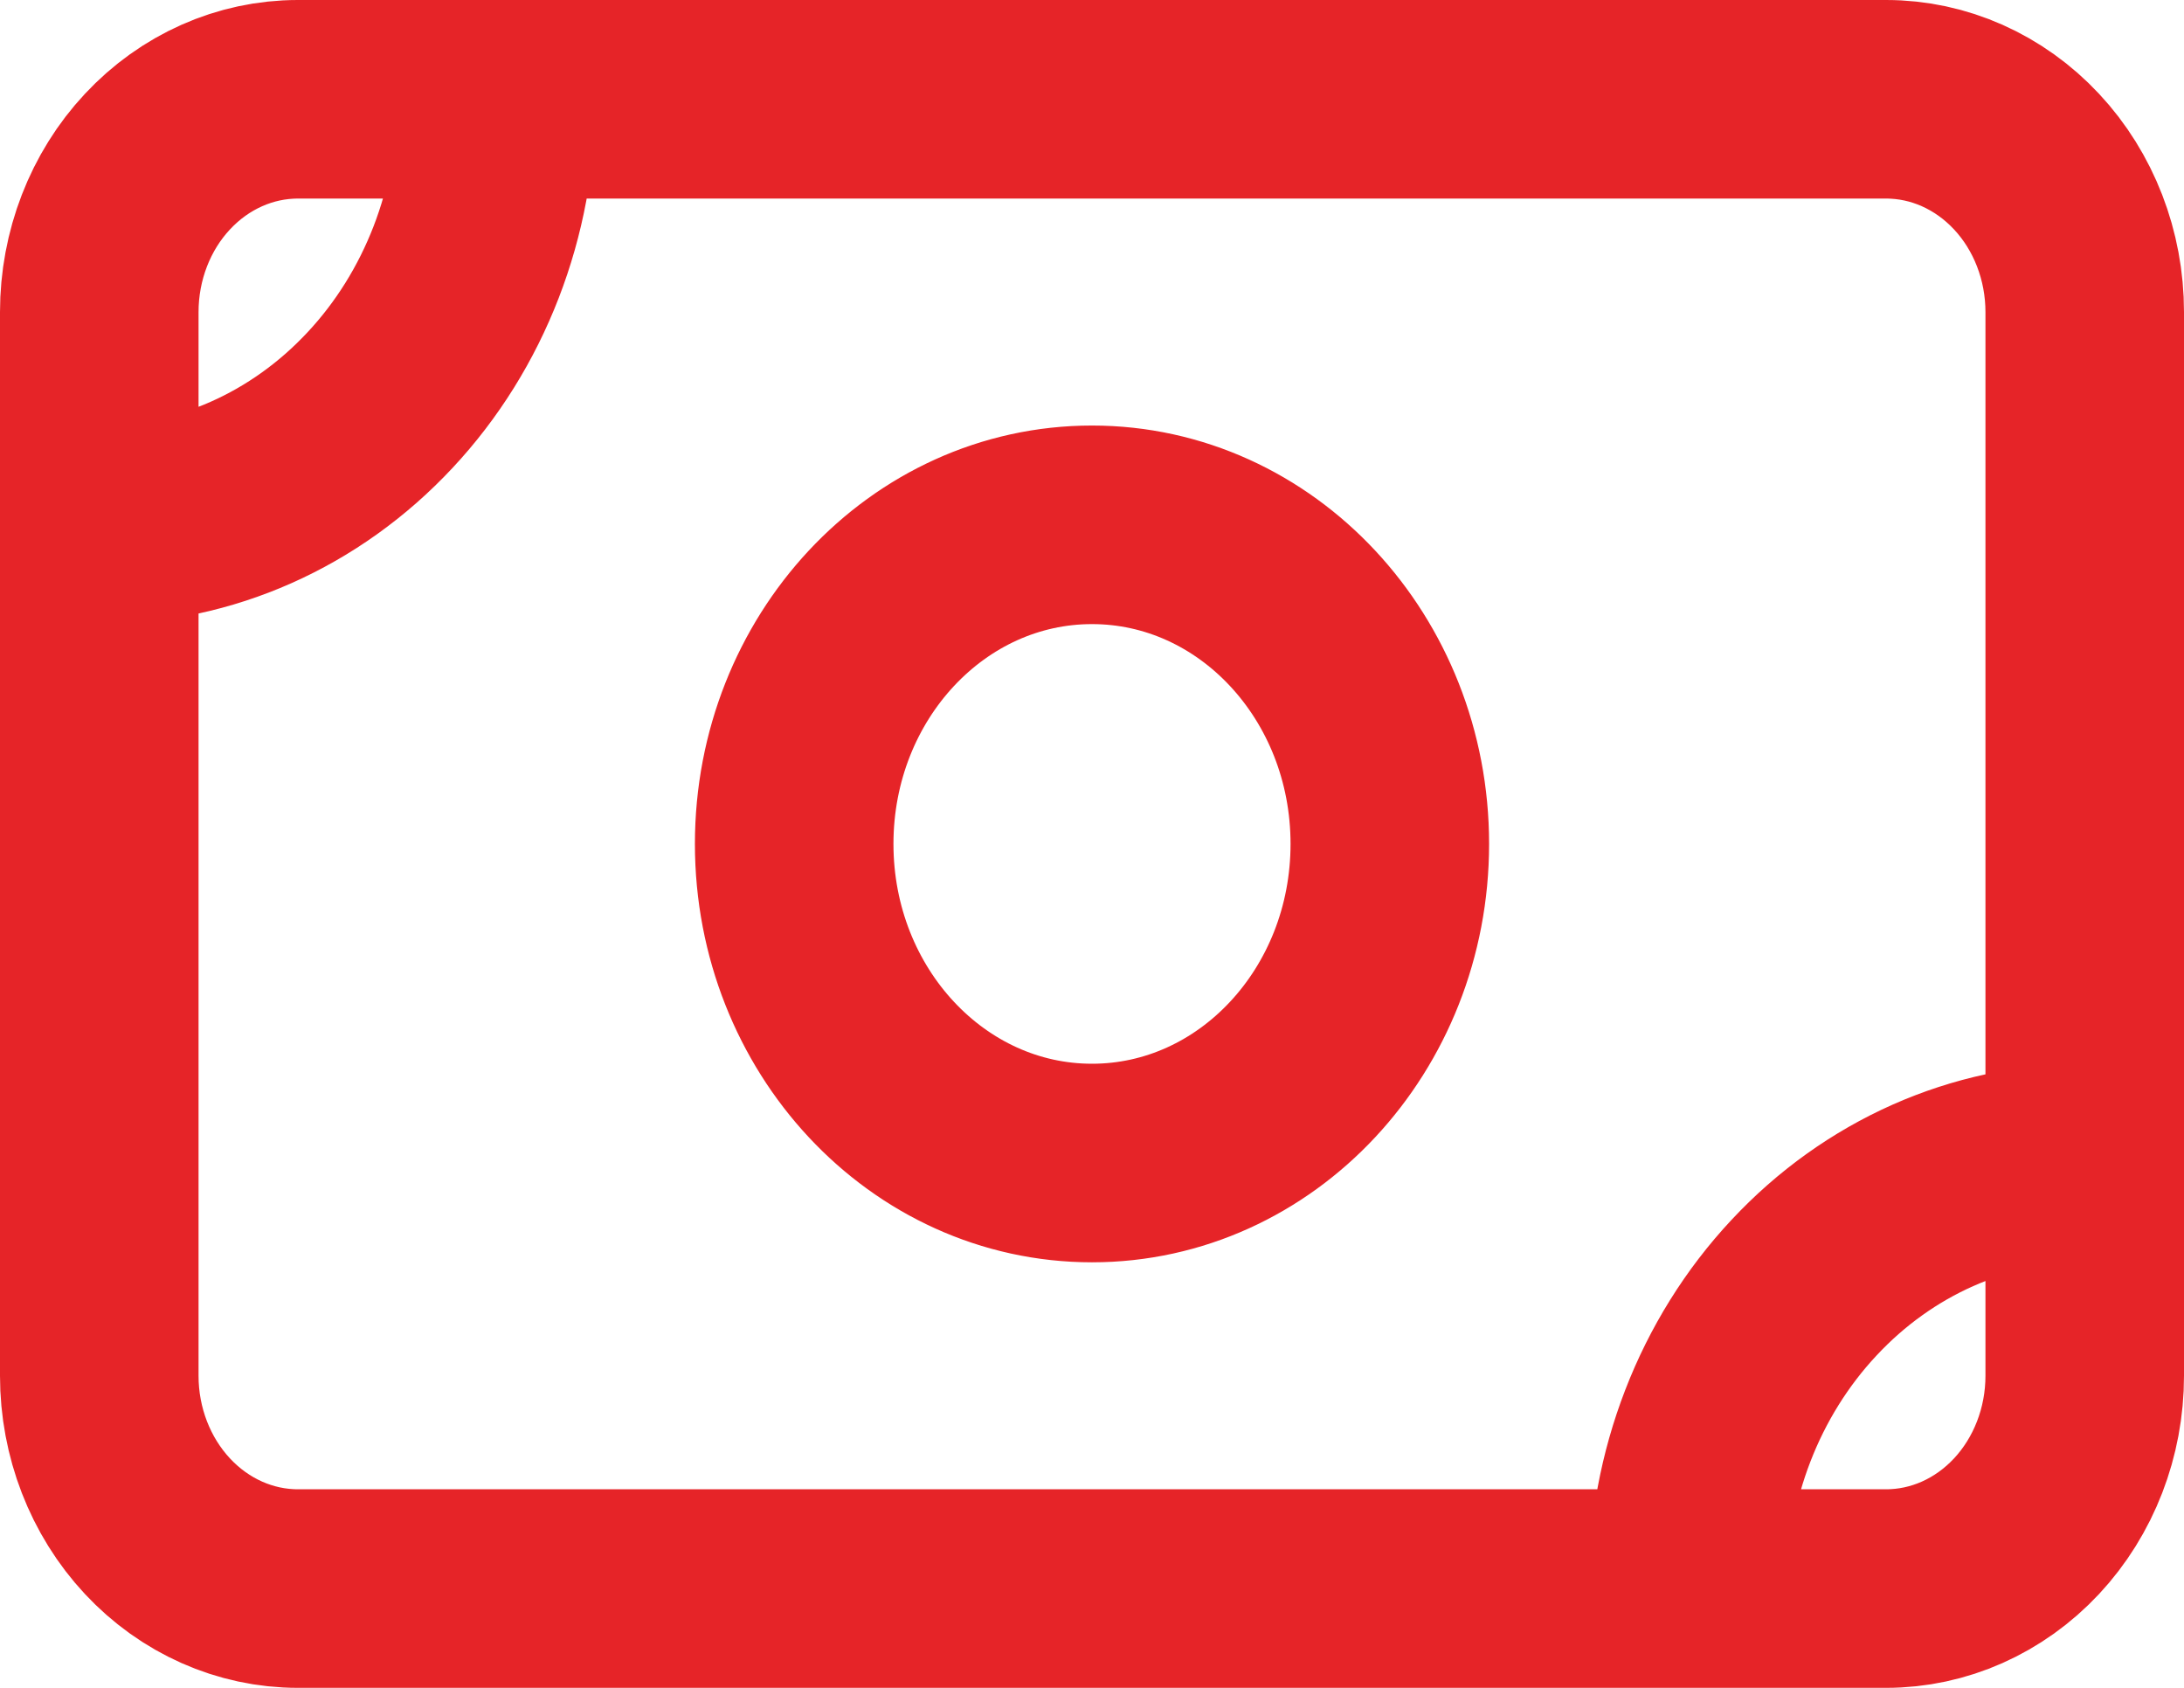 <svg width="22" height="17" viewBox="0 0 22 17" fill="none" xmlns="http://www.w3.org/2000/svg">
<path d="M1 5.286C2.061 5.286 3.078 4.834 3.828 4.03C4.579 3.227 5 2.137 5 1M17 16C17 14.863 17.421 13.773 18.172 12.97C18.922 12.166 19.939 11.714 21 11.714M1 3.143C1 2.575 1.211 2.029 1.586 1.628C1.961 1.226 2.47 1 3 1H19C19.53 1 20.039 1.226 20.414 1.628C20.789 2.029 21 2.575 21 3.143V13.857C21 14.425 20.789 14.97 20.414 15.372C20.039 15.774 19.53 16 19 16H3C2.47 16 1.961 15.774 1.586 15.372C1.211 14.97 1 14.425 1 13.857V3.143ZM14 8.5C14 10.275 12.657 11.714 11 11.714C9.343 11.714 8 10.275 8 8.5C8 6.725 9.343 5.286 11 5.286C12.657 5.286 14 6.725 14 8.5Z" stroke="#E62428" stroke-width="2" stroke-linecap="round" stroke-linejoin="round"/>
</svg>
